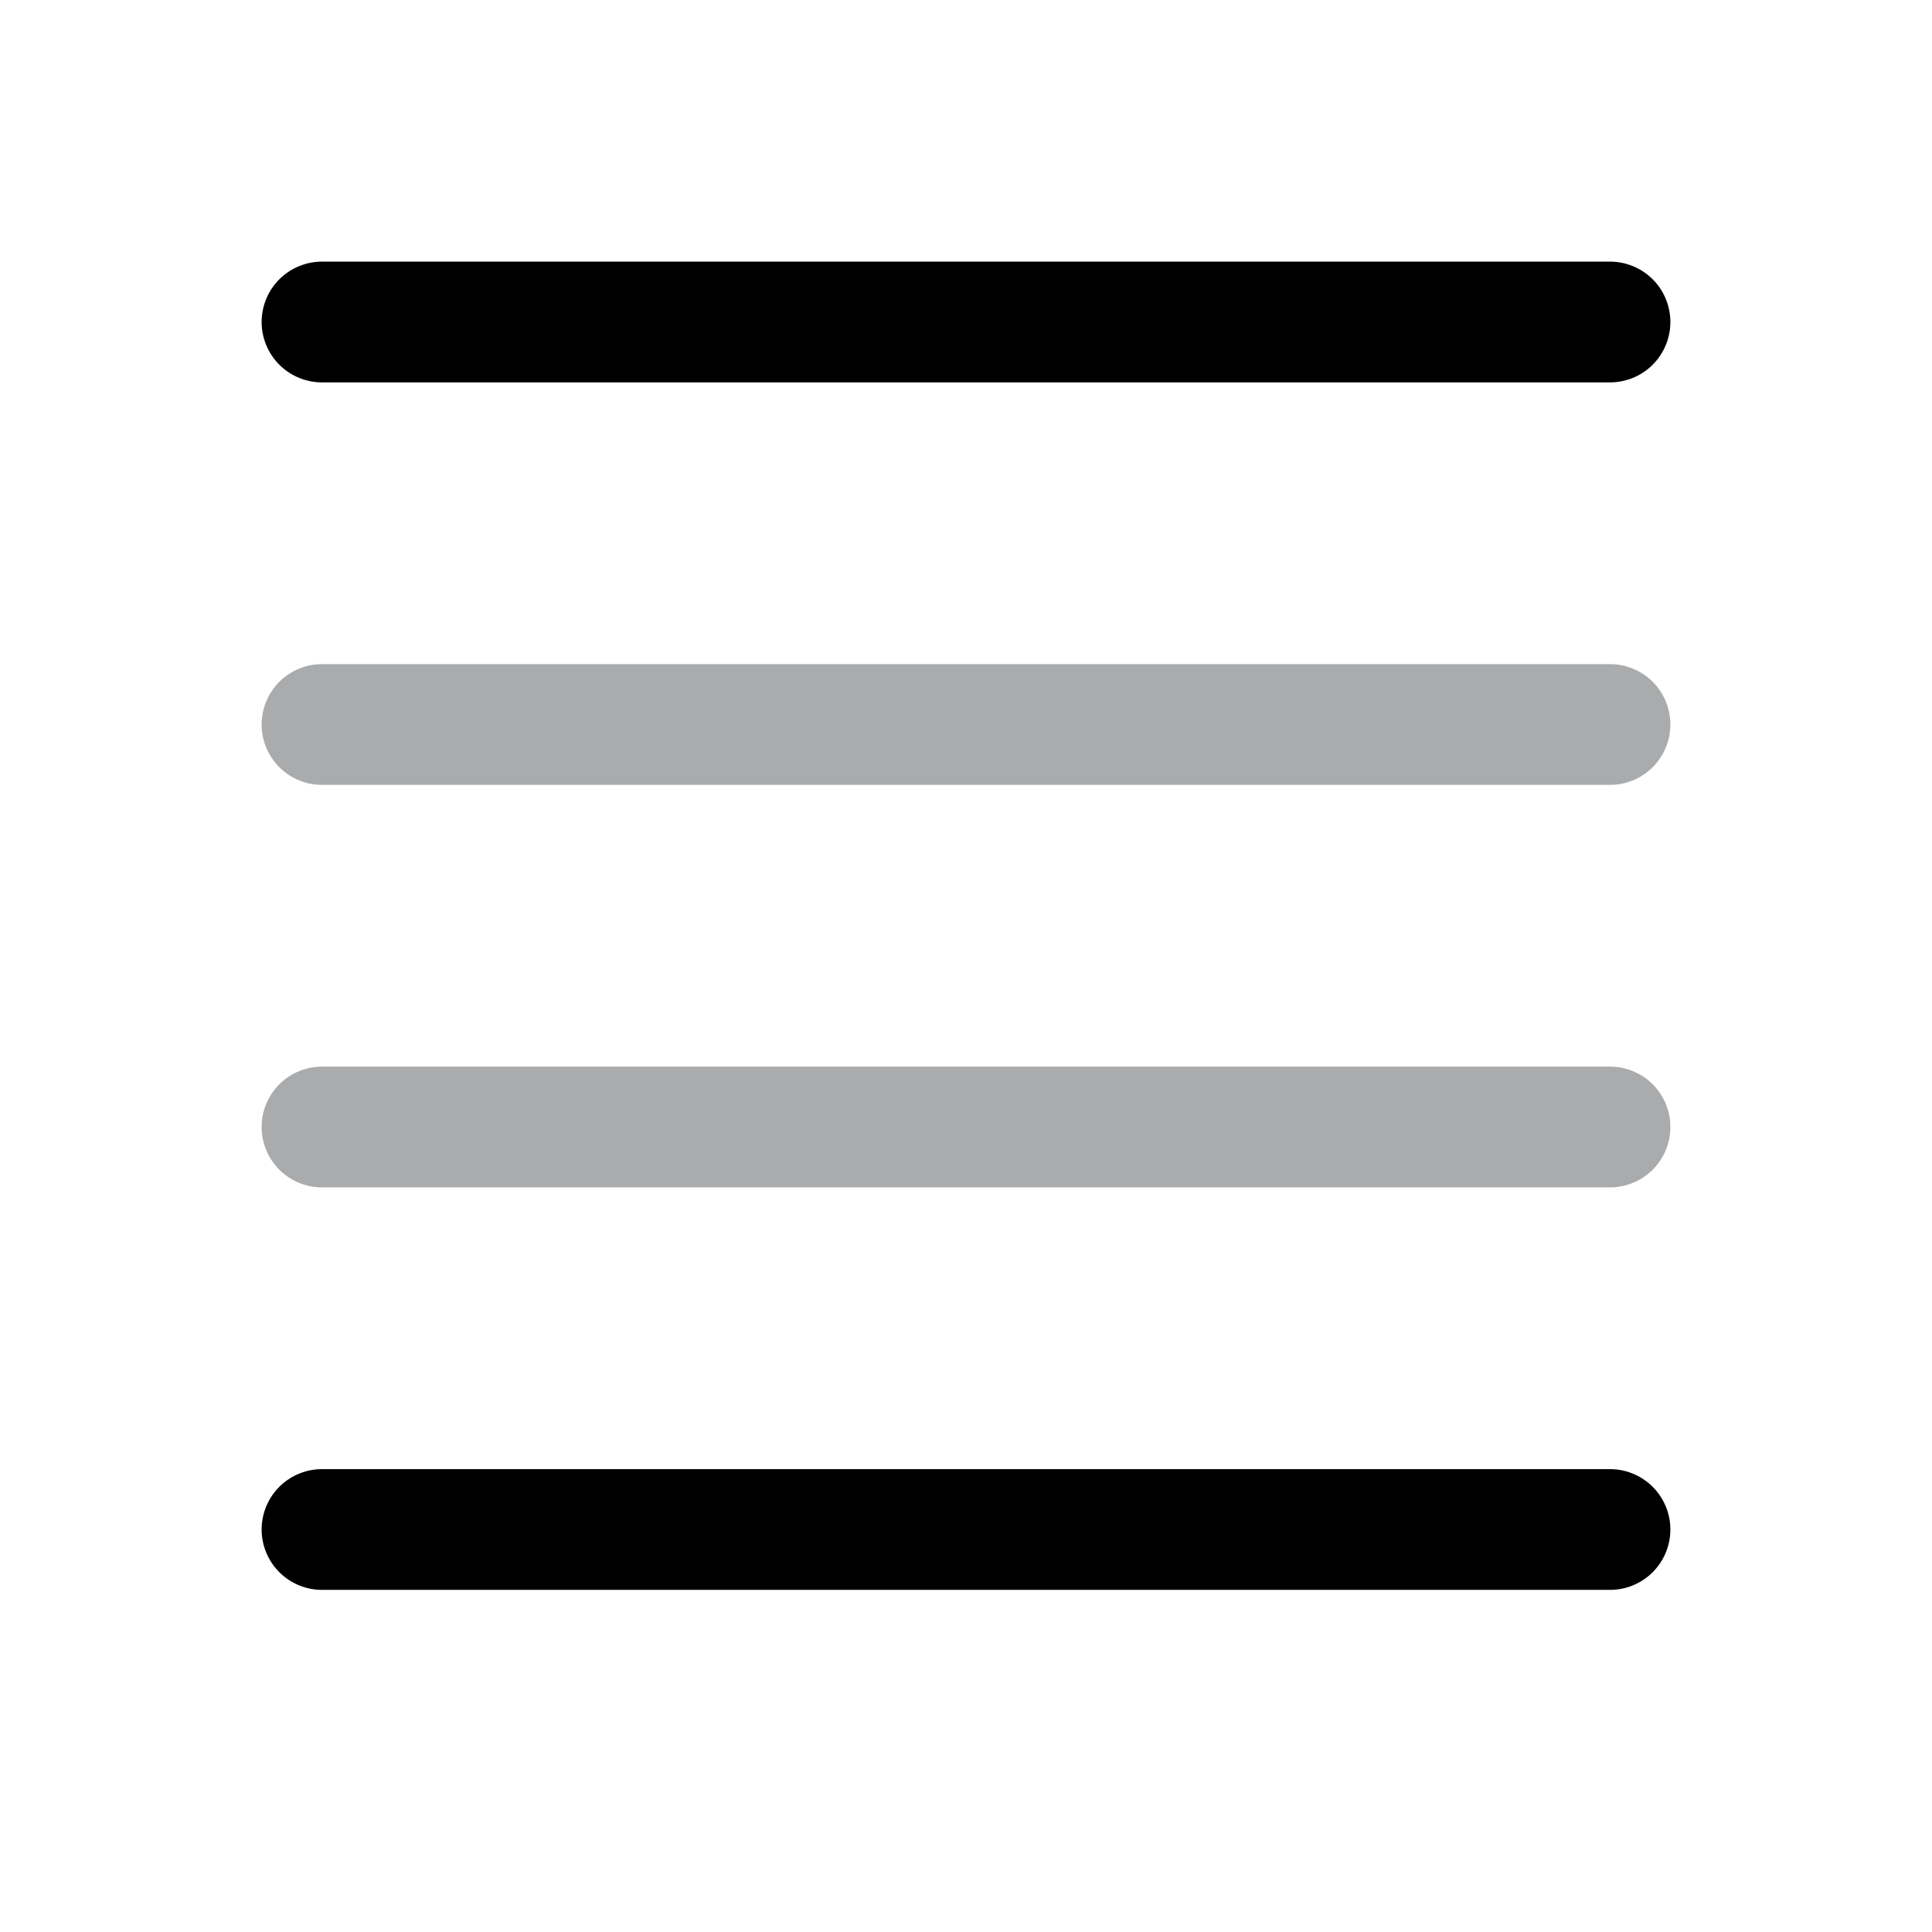 <svg width="24" height="24" viewBox="0 0 24 24" fill="none" xmlns="http://www.w3.org/2000/svg">
<path d="M4 4H20" stroke="black" stroke-width="1.5" stroke-linecap="round"/>
<path d="M4 9H20" stroke="#A9ABAD" stroke-width="1.5" stroke-linecap="round"/>
<path d="M4 14H20" stroke="#A9ABAD" stroke-width="1.5" stroke-linecap="round"/>
<path d="M4 19H20" stroke="black" stroke-width="1.5" stroke-linecap="round"/>
</svg>

